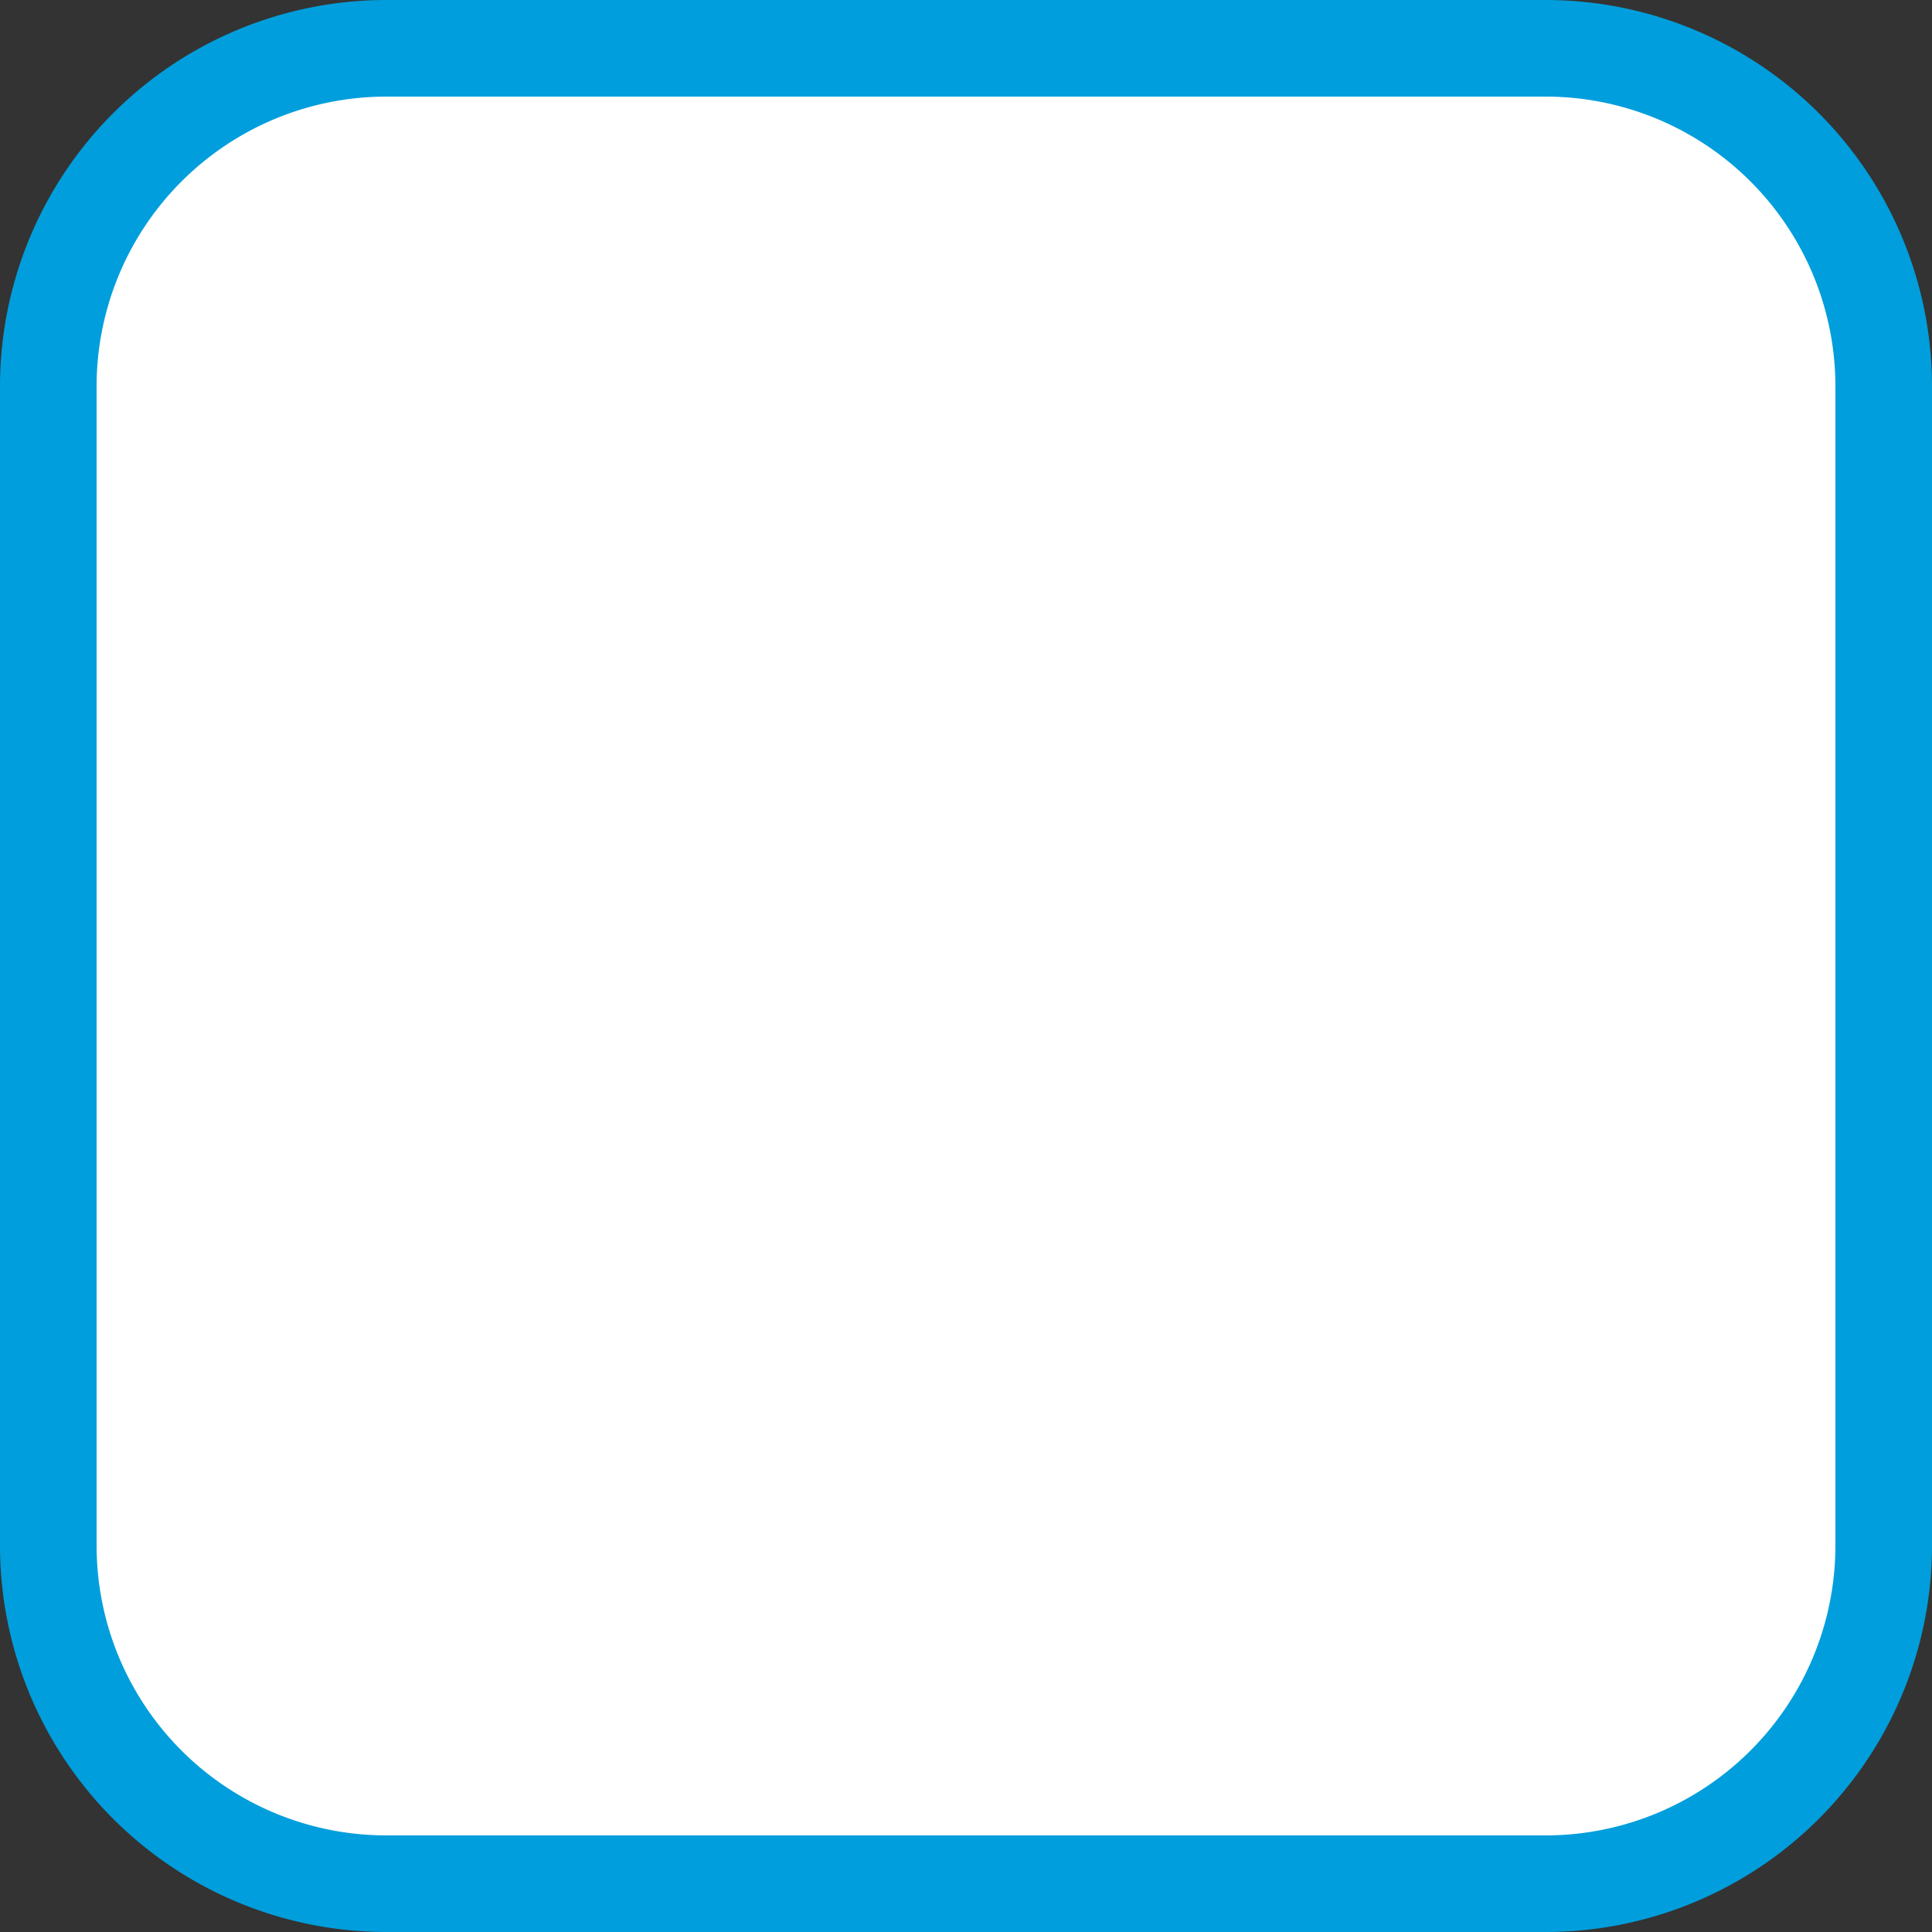 <svg id="Layer_1" data-name="Layer 1" xmlns="http://www.w3.org/2000/svg" viewBox="0 0 20 20"><rect x="0" y="0" width="20" height="20" fill="#333333" stroke="none"/><defs><style>.cls-1{fill:#fff;}.cls-2{fill:#009edc;}</style></defs><title>pf</title><g id="Base"><rect class="cls-1" x="0.5" y="0.5" width="19" height="19" rx="3.5" ry="3.5"/><path class="cls-2" d="M16,1a3,3,0,0,1,3,3V16a3,3,0,0,1-3,3H4a3,3,0,0,1-3-3V4A3,3,0,0,1,4,1H16m0-1H4A4,4,0,0,0,0,4V16a4,4,0,0,0,4,4H16a4,4,0,0,0,4-4V4a4,4,0,0,0-4-4h0Z"/></g></svg>